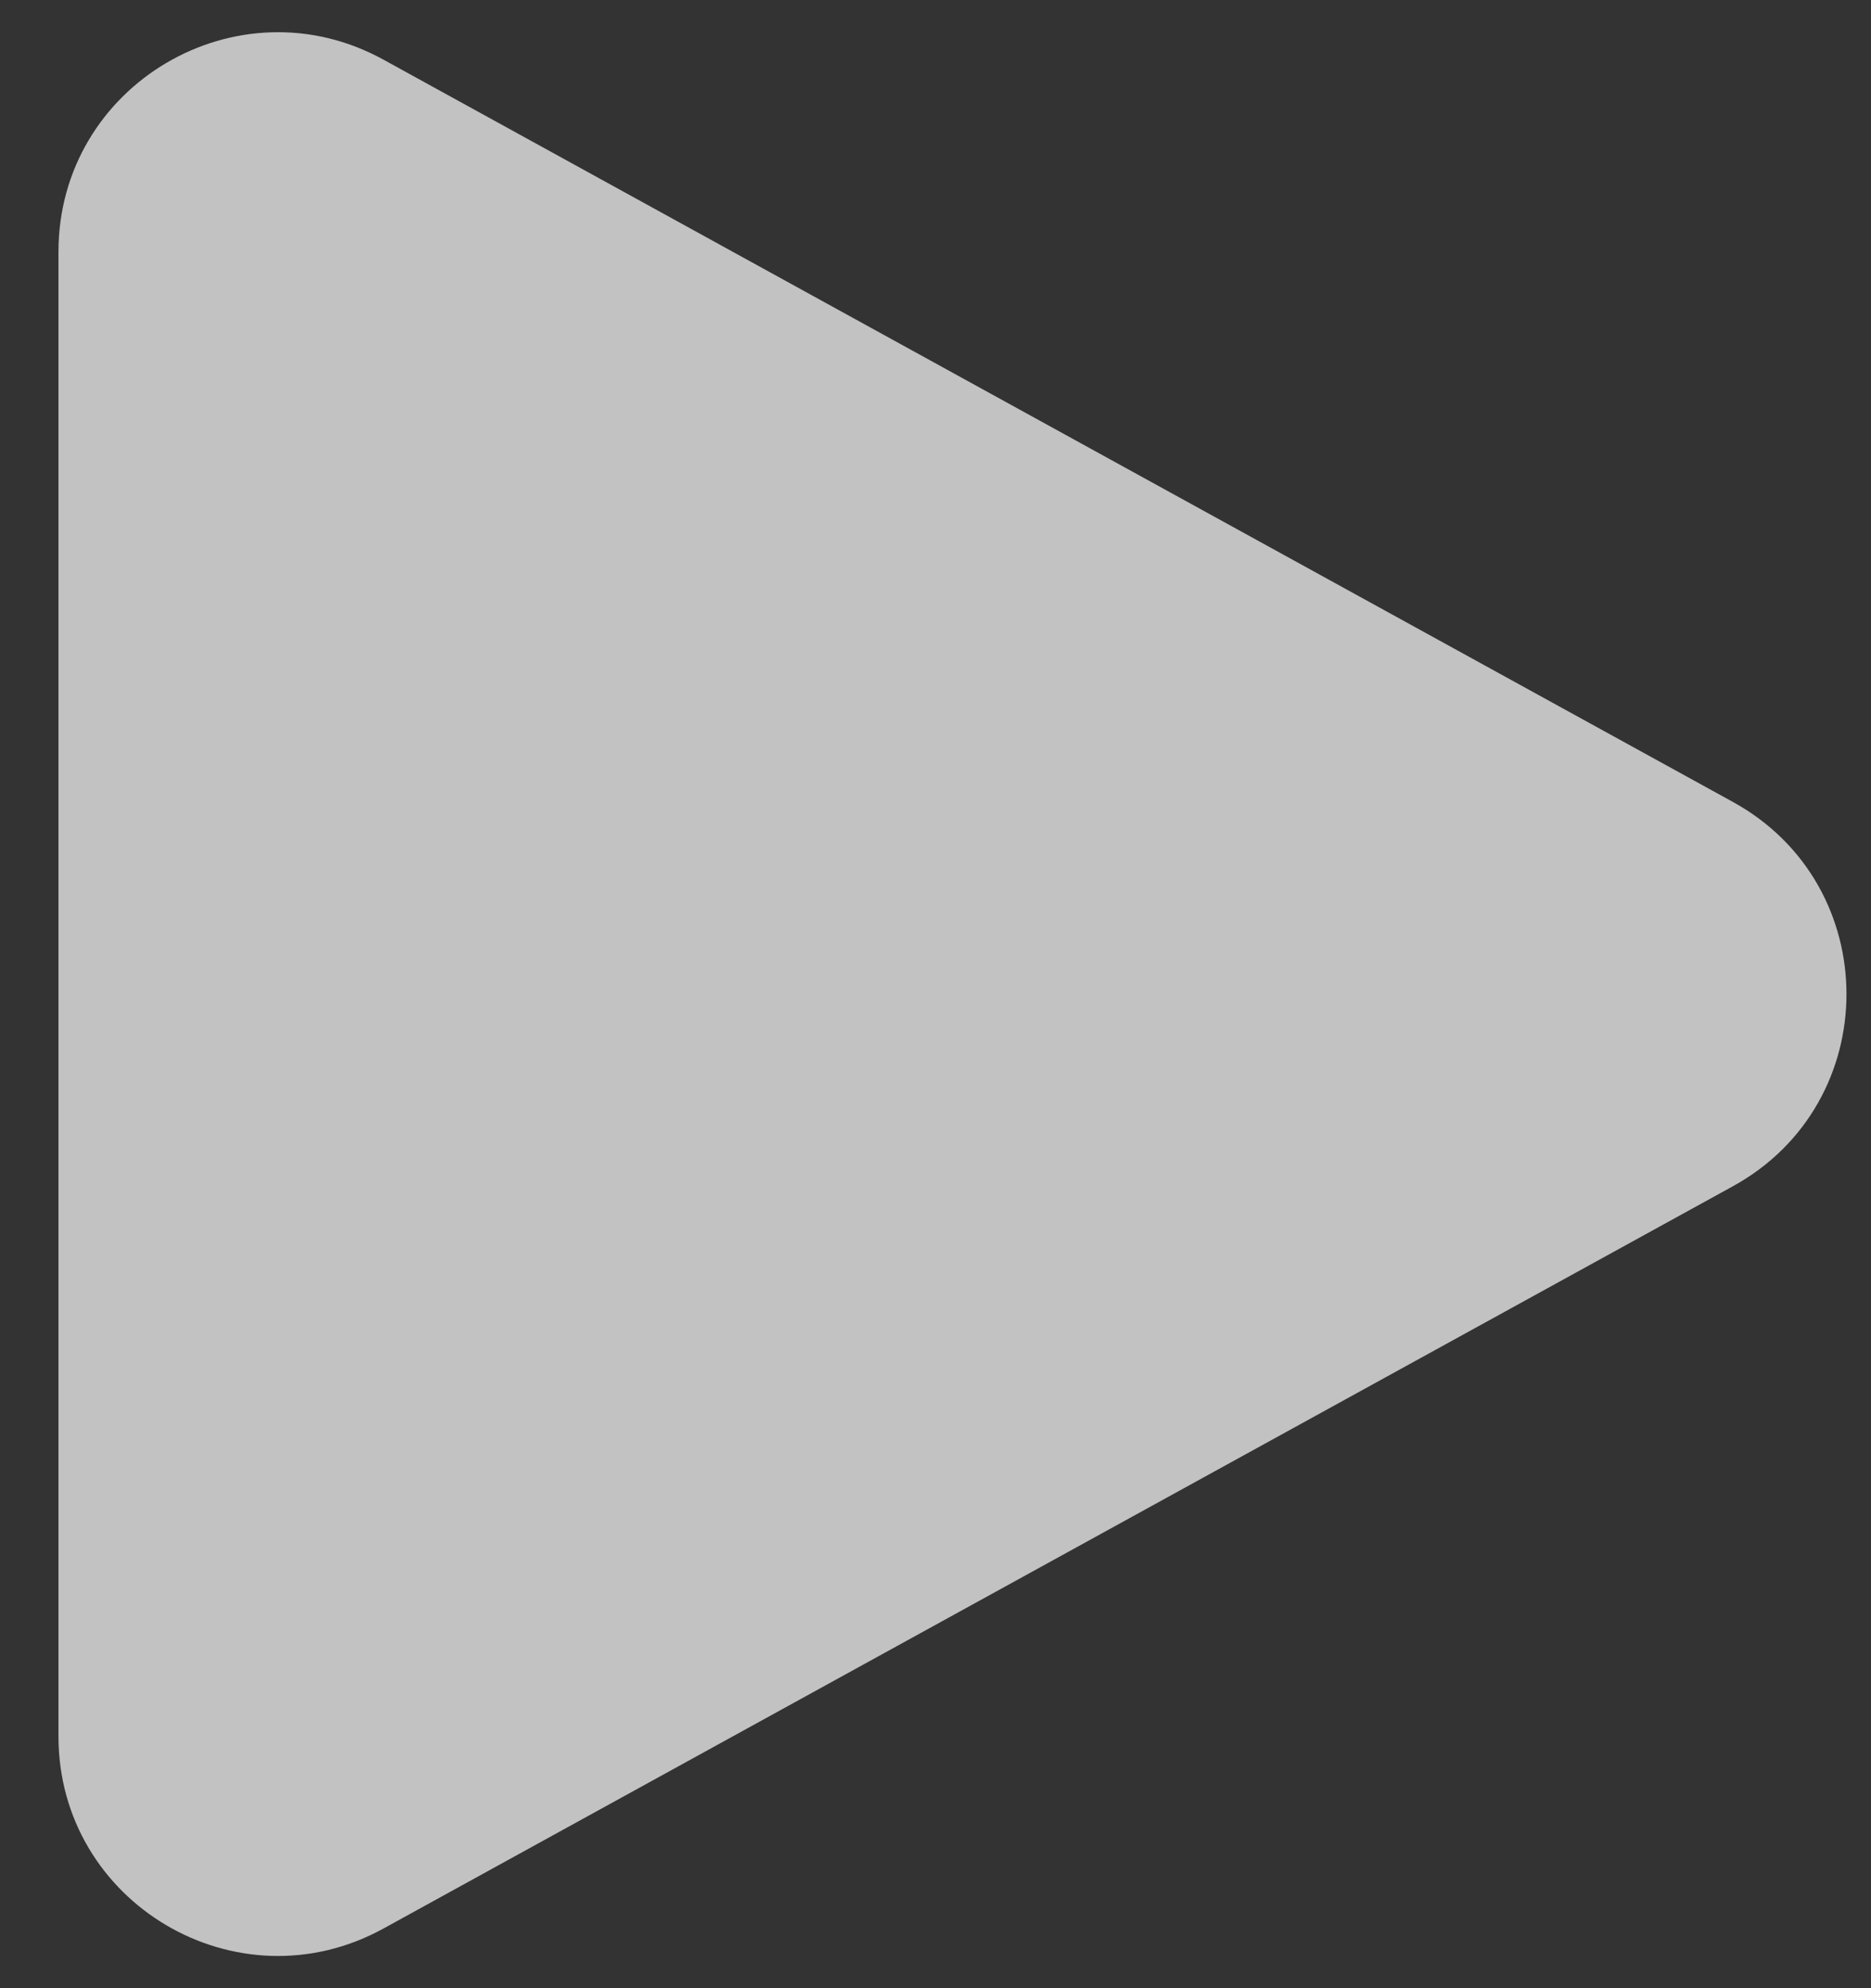 <svg width="16" height="17" viewBox="0 0 16 17" fill="none" xmlns="http://www.w3.org/2000/svg">
<rect x="0" y="0" width="16" height="17" fill="#333333" stroke="none"/>
<path fill-rule="evenodd" clip-rule="evenodd" d="M0.5 2.153C0.5 0.727 2.029 -0.177 3.279 0.51L14.819 6.857C16.114 7.569 16.114 9.431 14.819 10.143L3.279 16.49C2.029 17.177 0.5 16.273 0.5 14.847V2.153Z" fill="white" fill-opacity="0.7"/>
</svg>
